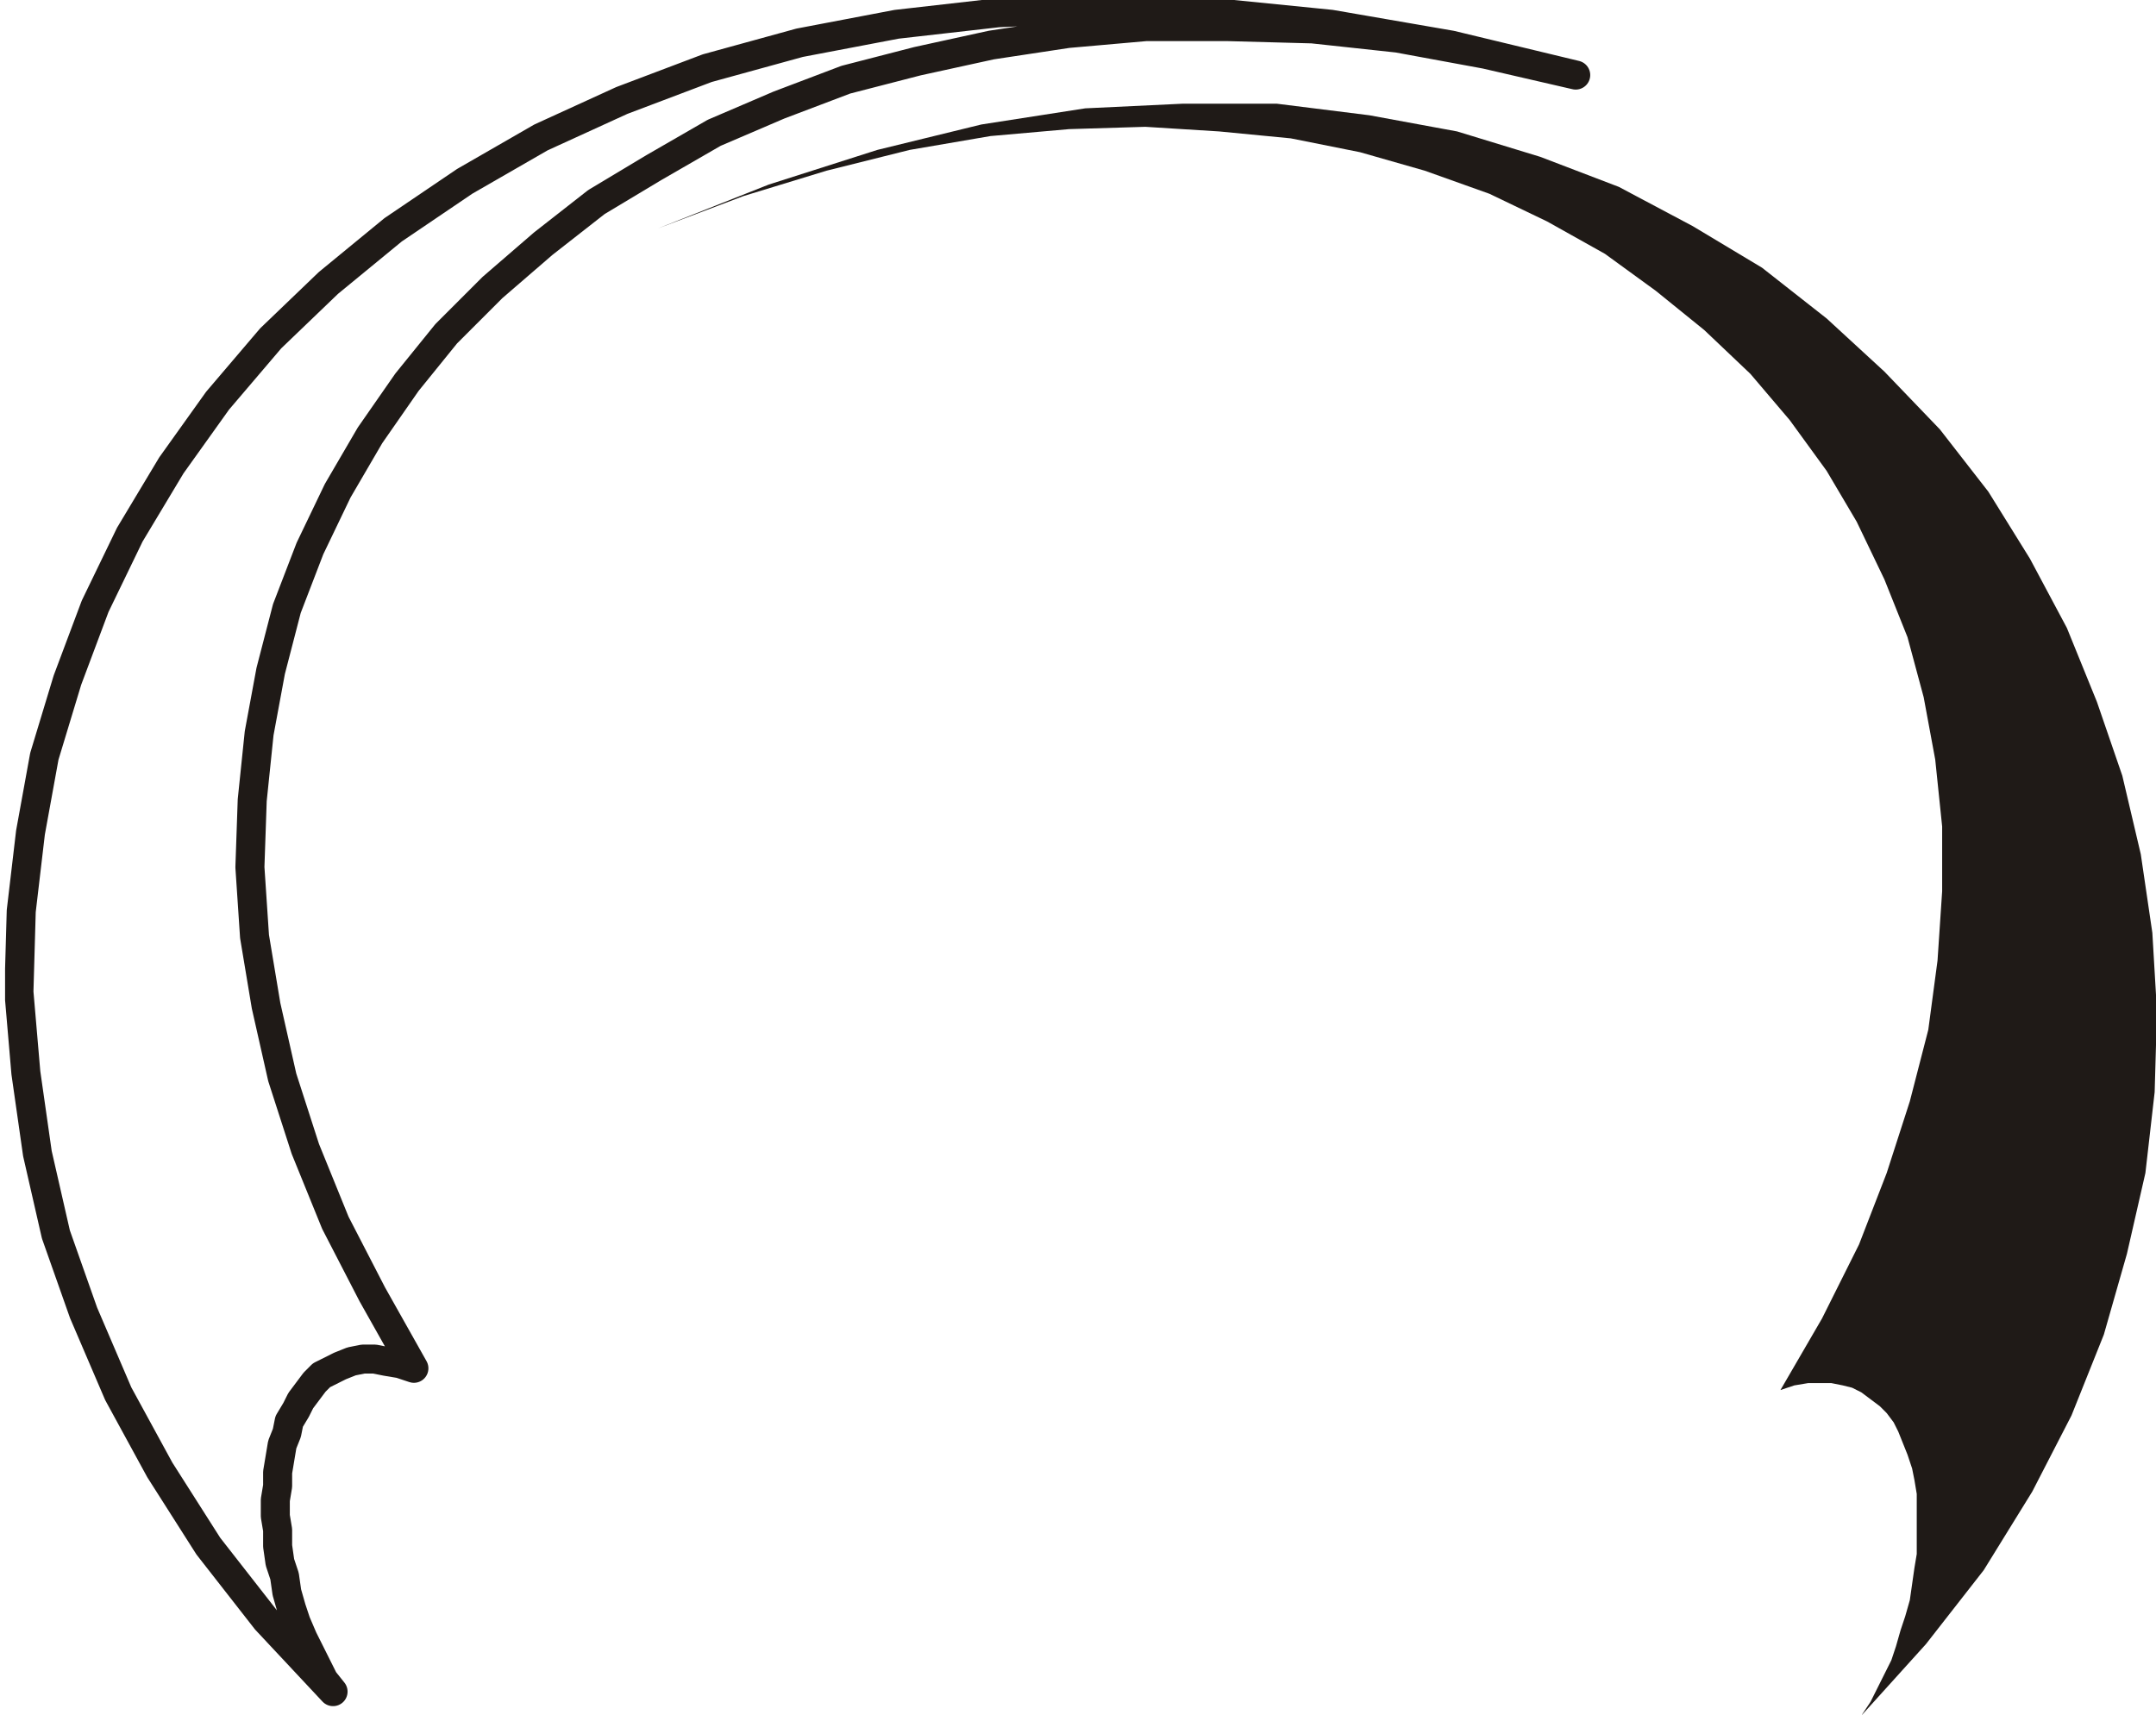 <?xml version="1.0" encoding="UTF-8" standalone="no"?>
<!-- Created with Inkscape (http://www.inkscape.org/) -->

<svg
   xmlns:dc="http://purl.org/dc/elements/1.1/"
   xmlns:cc="http://creativecommons.org/ns#"
   xmlns:rdf="http://www.w3.org/1999/02/22-rdf-syntax-ns#"
   xmlns:svg="http://www.w3.org/2000/svg"
   xmlns="http://www.w3.org/2000/svg"
   xmlns:sodipodi="http://sodipodi.sourceforge.net/DTD/sodipodi-0.dtd"
   xmlns:inkscape="http://www.inkscape.org/namespaces/inkscape"
   width="19.77mm"
   height="15.727mm"
   viewBox="0 0 19.77 15.727"
   version="1.1"
   id="svg4064"
   inkscape:version="0.92.4 (5da689c313, 2019-01-14)"
   sodipodi:docname="crossfader.svg">
  <defs
     id="defs4058">
    <clipPath
       clipPathUnits="userSpaceOnUse"
       id="clipPath3793">
      <path
         d="m 206.52,189.96 h 41.34 v 44.64 h -41.34 z"
         id="path3791"
         inkscape:connector-curvature="0" />
    </clipPath>
  </defs>
  <sodipodi:namedview
     id="base"
     pagecolor="#ffffff"
     bordercolor="#666666"
     borderopacity="1.0"
     inkscape:pageopacity="0.0"
     inkscape:pageshadow="2"
     inkscape:zoom="0.35"
     inkscape:cx="751.64571"
     inkscape:cy="292.57716"
     inkscape:document-units="mm"
     inkscape:current-layer="layer1"
     showgrid="false"
     inkscape:window-width="1920"
     inkscape:window-height="1017"
     inkscape:window-x="-8"
     inkscape:window-y="-8"
     inkscape:window-maximized="1" />
  <g
     inkscape:label="Layer 1"
     inkscape:groupmode="layer"
     id="layer1"
     transform="translate(93.04,-210.518)">
    <g
       transform="matrix(0.353,0,0,-0.353,-165.895,293.279)"
       id="g3787">
      <g
         id="g3789"
         clip-path="url(#clipPath3793)">
        <g
           id="g3795"
           transform="translate(247.32,232.5)">
          <path
             d="M 0,0 -2.34,0.54 -4.62,0.96 -6.84,1.2 -9.06,1.26 h -2.1 l -2.04,-0.18 -1.98,-0.3 -1.92,-0.42 -1.86,-0.48 -1.74,-0.66 -1.68,-0.72 -1.56,-0.9 -1.5,-0.9 -1.38,-1.08 -1.32,-1.14 -1.2,-1.2 -1.02,-1.26 -0.96,-1.38 -0.84,-1.44 -0.72,-1.5 -0.6,-1.56 -0.42,-1.62 -0.3,-1.62 -0.18,-1.74 -0.06,-1.74 0.12,-1.8 0.3,-1.8 0.42,-1.86 0.6,-1.86 0.78,-1.92 0.96,-1.86 1.08,-1.92 -0.36,0.12 -0.36,0.06 -0.3,0.06 h -0.3 l -0.3,-0.06 -0.3,-0.12 -0.48,-0.24 -0.18,-0.18 -0.36,-0.48 -0.12,-0.24 -0.18,-0.3 -0.06,-0.3 -0.12,-0.3 -0.12,-0.72 v -0.36 l -0.06,-0.36 v -0.42 l 0.06,-0.36 v -0.42 l 0.06,-0.42 0.12,-0.36 0.06,-0.42 0.12,-0.42 0.12,-0.36 0.18,-0.42 0.54,-1.08 0.24,-0.3 -1.74,1.86 -1.5,1.92 -1.26,1.98 -1.08,1.98 -0.9,2.1 -0.72,2.04 -0.48,2.1 -0.3,2.1 -0.18,2.1 0.06,2.1 0.24,2.04 0.36,1.98 0.6,1.98 0.72,1.92 0.9,1.86 1.08,1.8 1.2,1.68 1.38,1.62 1.5,1.44 1.68,1.38 1.86,1.26 1.98,1.14 2.1,0.96 2.22,0.84 2.4,0.66 2.52,0.48 2.64,0.3 2.76,0.12 2.88,-0.12 3,-0.3 L -3.24,0.78 0,0"
             style="fill:none;stroke:#1f1a17;stroke-width:0.754;stroke-linecap:round;stroke-linejoin:round;stroke-miterlimit:10;stroke-dasharray:none;stroke-opacity:1"
             id="path3797"
             inkscape:connector-curvature="0" />
        </g>
      </g>
    </g>
    <g
       id="g3799"
       transform="matrix(0.353,0,0,-0.353,-87.007,212.613)">
      <path
         d="m 0,0 2.22,0.84 2.16,0.66 2.16,0.54 2.1,0.36 2.04,0.18 1.98,0.06 1.92,-0.12 1.86,-0.18 1.8,-0.36 1.68,-0.48 1.68,-0.6 1.5,-0.72 1.5,-0.84 1.32,-0.96 1.26,-1.02 1.2,-1.14 1.02,-1.2 0.96,-1.32 0.78,-1.32 0.72,-1.5 0.6,-1.5 0.42,-1.56 0.3,-1.62 0.18,-1.74 v -1.68 l -0.12,-1.8 -0.24,-1.8 -0.48,-1.86 -0.6,-1.86 -0.72,-1.86 -0.96,-1.92 -1.08,-1.86 0.36,0.12 0.36,0.06 h 0.6 l 0.3,-0.06 0.24,-0.06 0.24,-0.12 0.48,-0.36 0.18,-0.18 0.18,-0.24 0.12,-0.24 0.24,-0.6 0.12,-0.36 0.06,-0.3 0.06,-0.36 v -1.56 l -0.06,-0.36 -0.06,-0.42 -0.06,-0.42 -0.12,-0.42 -0.12,-0.36 -0.12,-0.42 -0.12,-0.36 -0.54,-1.08 -0.24,-0.36 1.68,1.86 1.5,1.92 1.26,2.04 1.02,1.98 0.84,2.1 0.6,2.1 0.48,2.1 0.24,2.1 0.06,2.1 -0.12,2.04 -0.3,2.04 -0.48,2.04 -0.66,1.92 -0.78,1.92 -0.96,1.8 -1.08,1.74 -1.26,1.62 -1.44,1.5 -1.5,1.38 -1.68,1.32 -1.8,1.08 -1.92,1.02 -2.04,0.78 -2.16,0.66 -2.28,0.42 -2.4,0.3 H 13.62 L 11.1,3.12 8.4,2.7 5.7,2.04 2.88,1.14 0,0"
         style="fill:#1f1a17;fill-opacity:1;fill-rule:evenodd;stroke:none"
         id="path3801"
         inkscape:connector-curvature="0" />
    </g>
  </g>
</svg>
